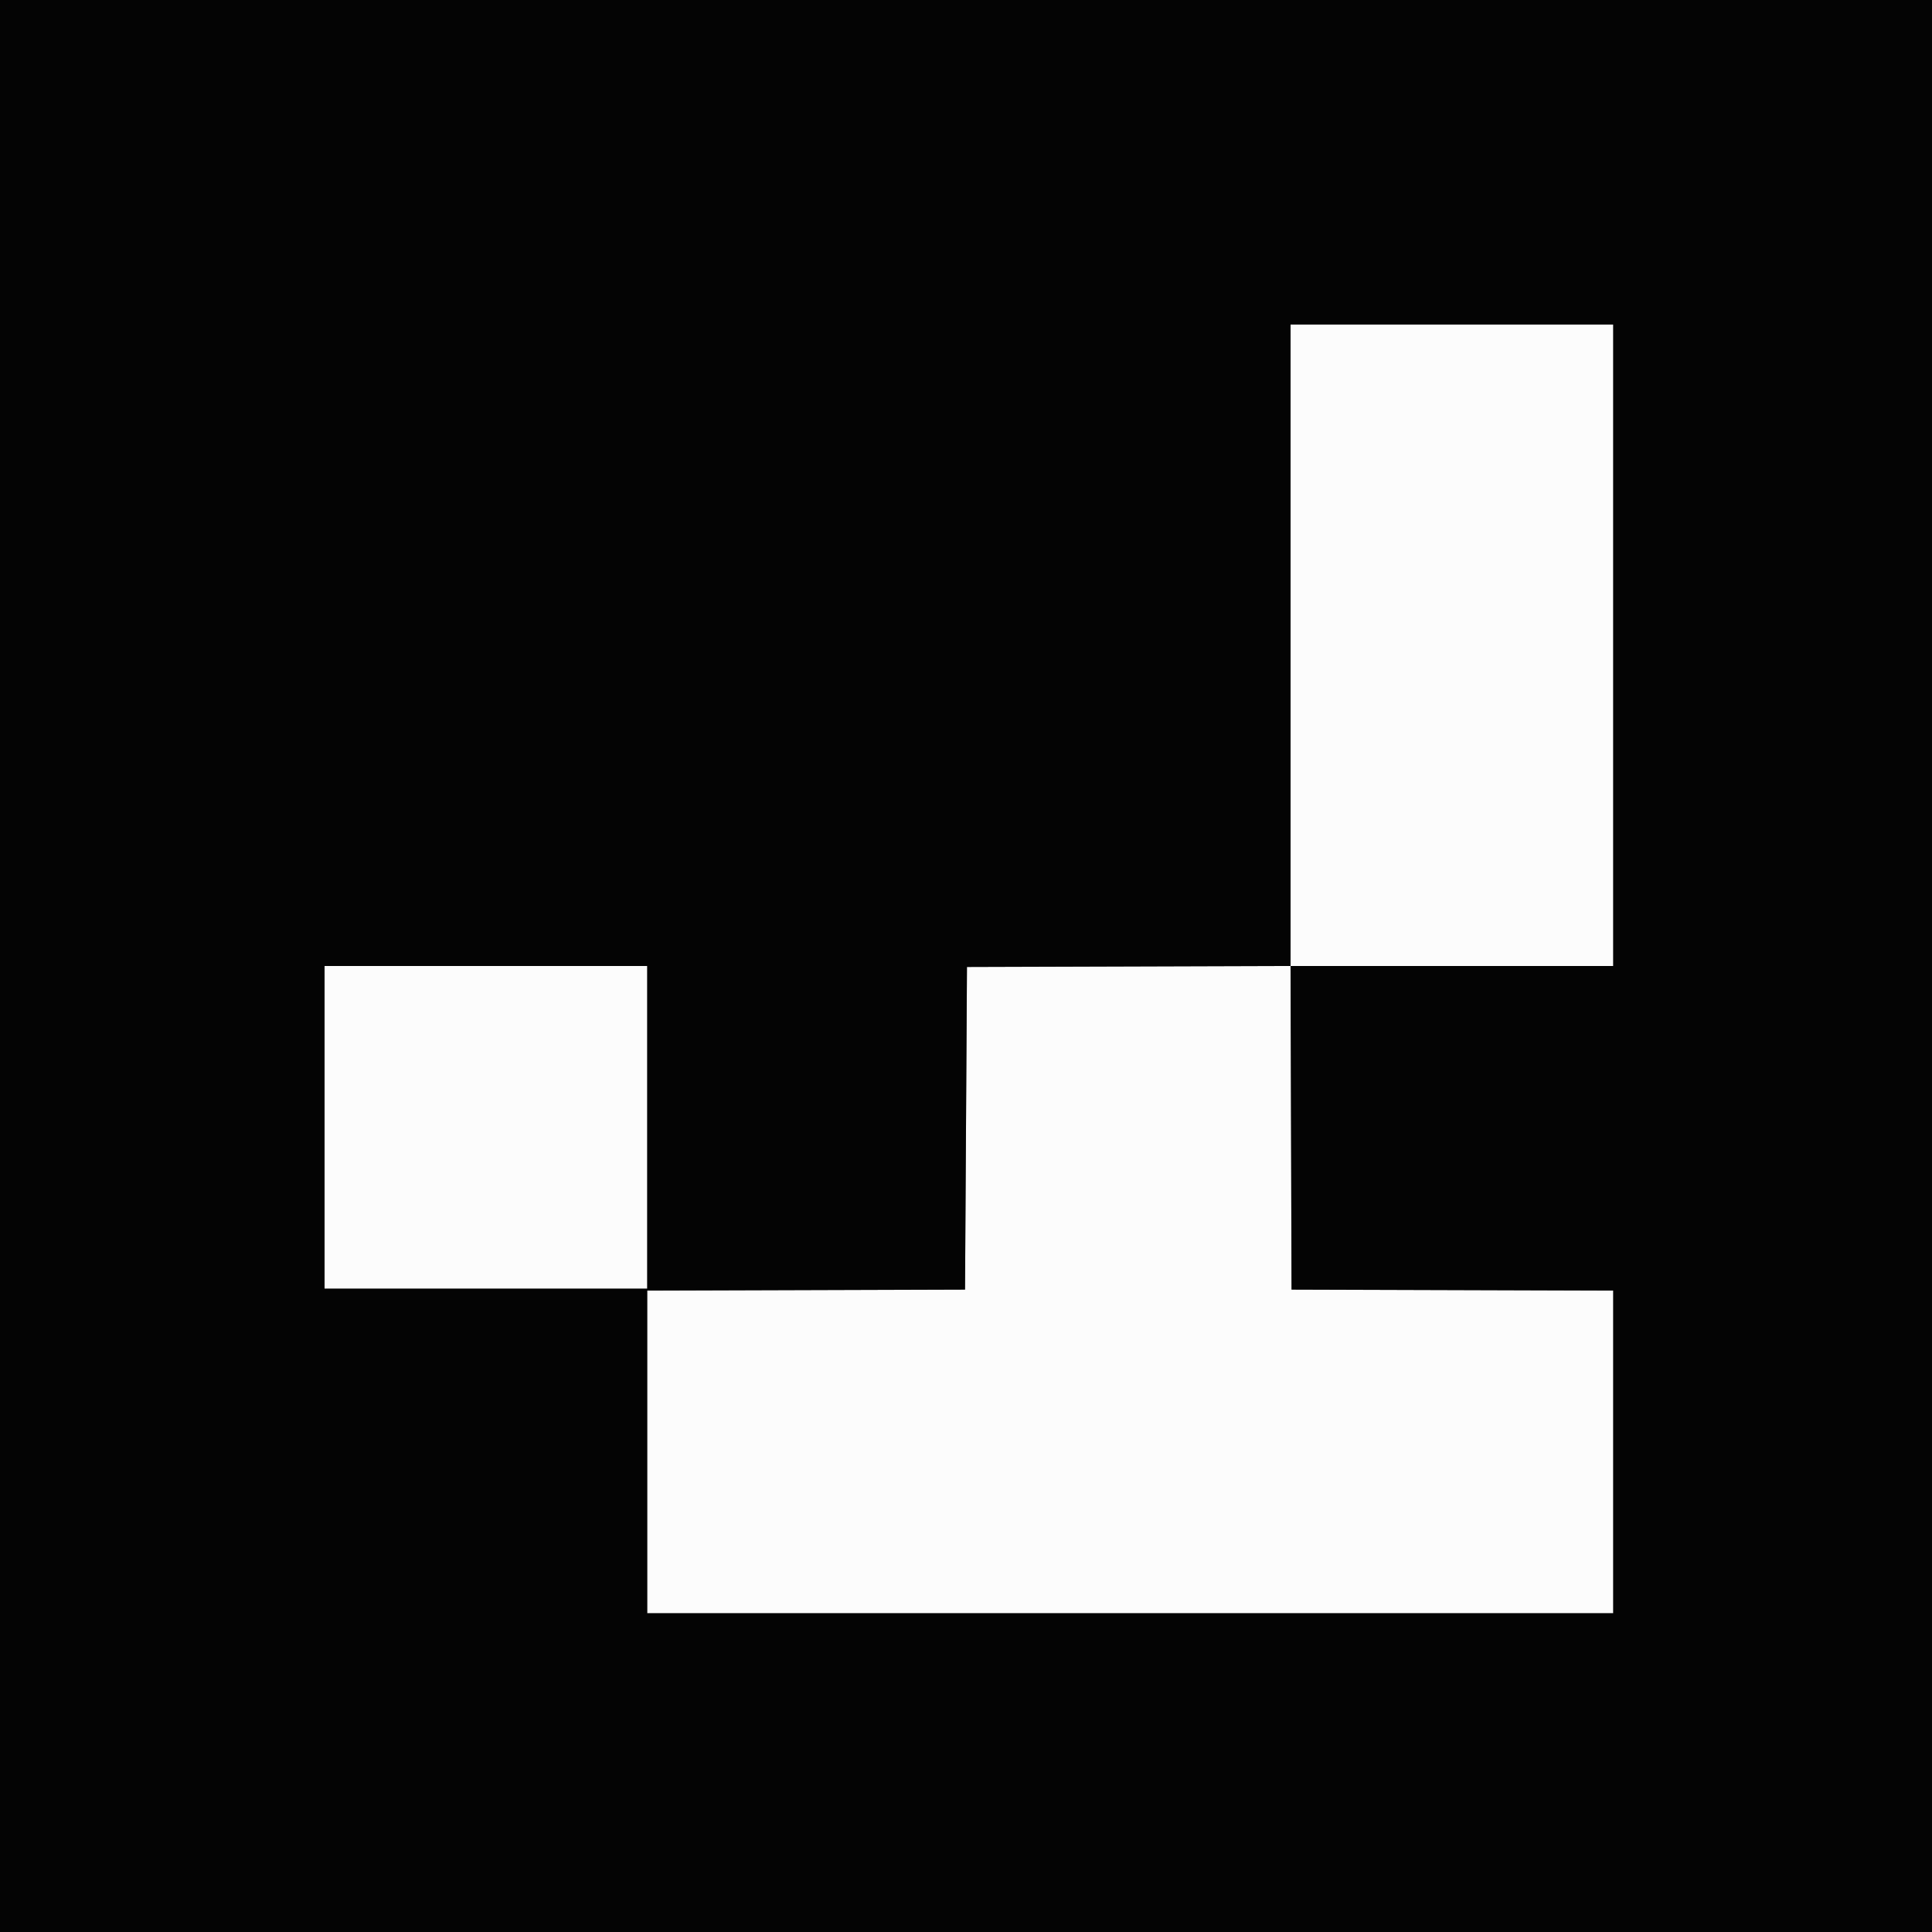 <svg id="svg" version="1.1" xmlns="http://www.w3.org/2000/svg" xmlns:xlink="http://www.w3.org/1999/xlink" width="400" height="400" viewBox="0, 0, 400,400"><rect x="0" y="0" width="400" height="400" fill="#808080" stroke="none"/><g id="svgg"><path id="path0" d="M267.200 133.598 L 267.200 199.995 233.700 200.098 L 200.200 200.200 200.000 233.600 L 199.800 267.000 166.900 267.102 L 134.000 267.205 134.000 300.602 L 134.000 334.000 234.000 334.000 L 334.000 334.000 334.000 300.602 L 334.000 267.205 300.700 267.102 L 267.400 267.000 267.298 233.500 L 267.195 200.000 300.598 200.000 L 334.000 200.000 334.000 133.600 L 334.000 67.200 300.600 67.200 L 267.200 67.200 267.200 133.598 M67.200 233.400 L 67.200 266.800 100.600 266.800 L 134.000 266.800 134.000 233.400 L 134.000 200.000 100.600 200.000 L 67.200 200.000 67.200 233.400 " stroke="none" fill="#fcfcfc" fill-rule="evenodd"></path><path id="path1" d="M0.000 200.000 L 0.000 400.000 200.000 400.000 L 400.000 400.000 400.000 200.000 L 400.000 0.000 200.000 0.000 L 0.000 0.000 0.000 200.000 M334.000 133.600 L 334.000 200.000 300.598 200.000 L 267.195 200.000 267.298 233.500 L 267.400 267.000 300.700 267.102 L 334.000 267.205 334.000 300.602 L 334.000 334.000 234.000 334.000 L 134.000 334.000 134.000 300.602 L 134.000 267.205 166.900 267.102 L 199.800 267.000 200.000 233.600 L 200.200 200.200 233.700 200.098 L 267.200 199.995 267.200 133.598 L 267.200 67.200 300.600 67.200 L 334.000 67.200 334.000 133.600 M134.000 233.400 L 134.000 266.800 100.600 266.800 L 67.200 266.800 67.200 233.400 L 67.200 200.000 100.600 200.000 L 134.000 200.000 134.000 233.400 " stroke="none" fill="#040404" fill-rule="evenodd"></path></g></svg>